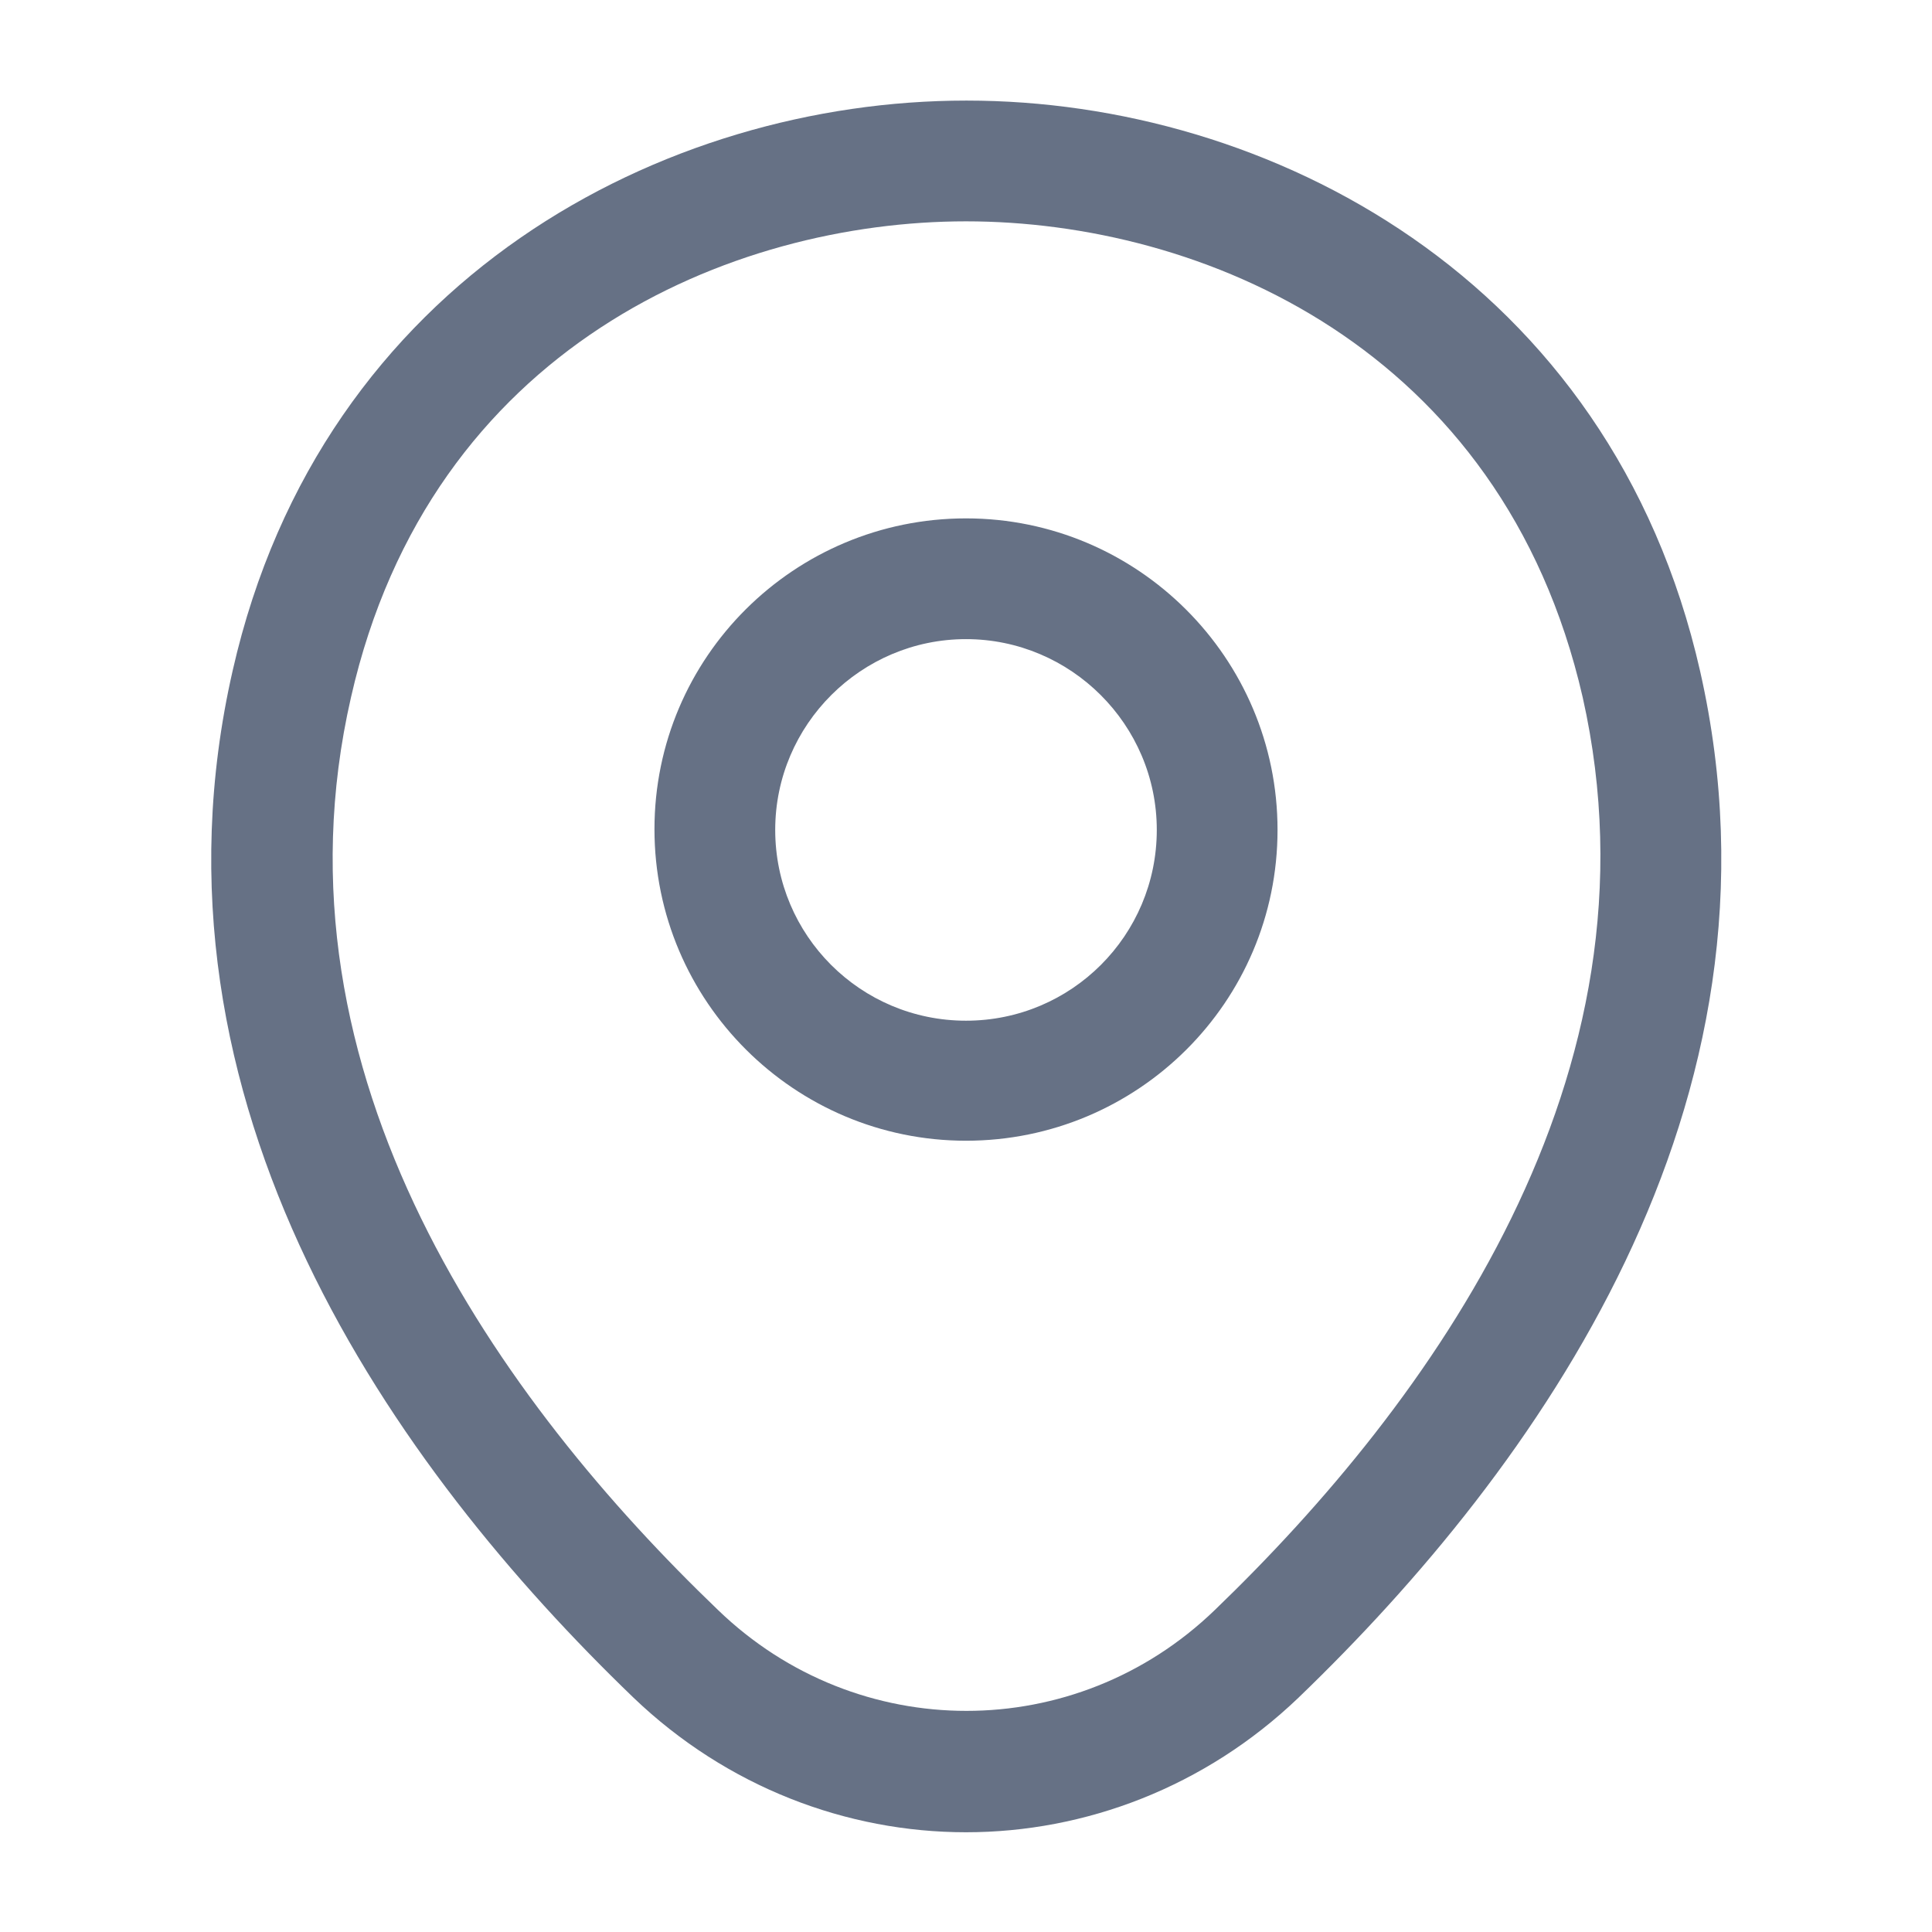 <svg width="16" height="16" viewBox="0 0 16 16" fill="none" xmlns="http://www.w3.org/2000/svg">
<path d="M8 9.447C6.58 9.447 5.42 8.293 5.42 6.867C5.42 5.44 6.58 4.293 8 4.293C9.42 4.293 10.58 5.447 10.58 6.873C10.58 8.3 9.42 9.447 8 9.447ZM8 5.293C7.133 5.293 6.42 6 6.42 6.873C6.42 7.747 7.127 8.453 8 8.453C8.873 8.453 9.58 7.747 9.58 6.873C9.58 6 8.867 5.293 8 5.293Z" fill="#667185"/>
<path d="M8 15.174C7.013 15.174 6.02 14.8 5.247 14.06C3.28 12.167 1.107 9.147 1.927 5.553C2.667 2.293 5.513 0.833 8 0.833C8 0.833 8 0.833 8.007 0.833C10.493 0.833 13.34 2.293 14.08 5.56C14.893 9.153 12.72 12.167 10.753 14.06C9.98 14.8 8.987 15.174 8 15.174ZM8 1.833C6.06 1.833 3.567 2.867 2.907 5.774C2.187 8.914 4.16 11.62 5.947 13.334C7.1 14.447 8.907 14.447 10.06 13.334C11.84 11.62 13.813 8.914 13.107 5.774C12.44 2.867 9.94 1.833 8 1.833Z" fill="#667185"/>
</svg>
